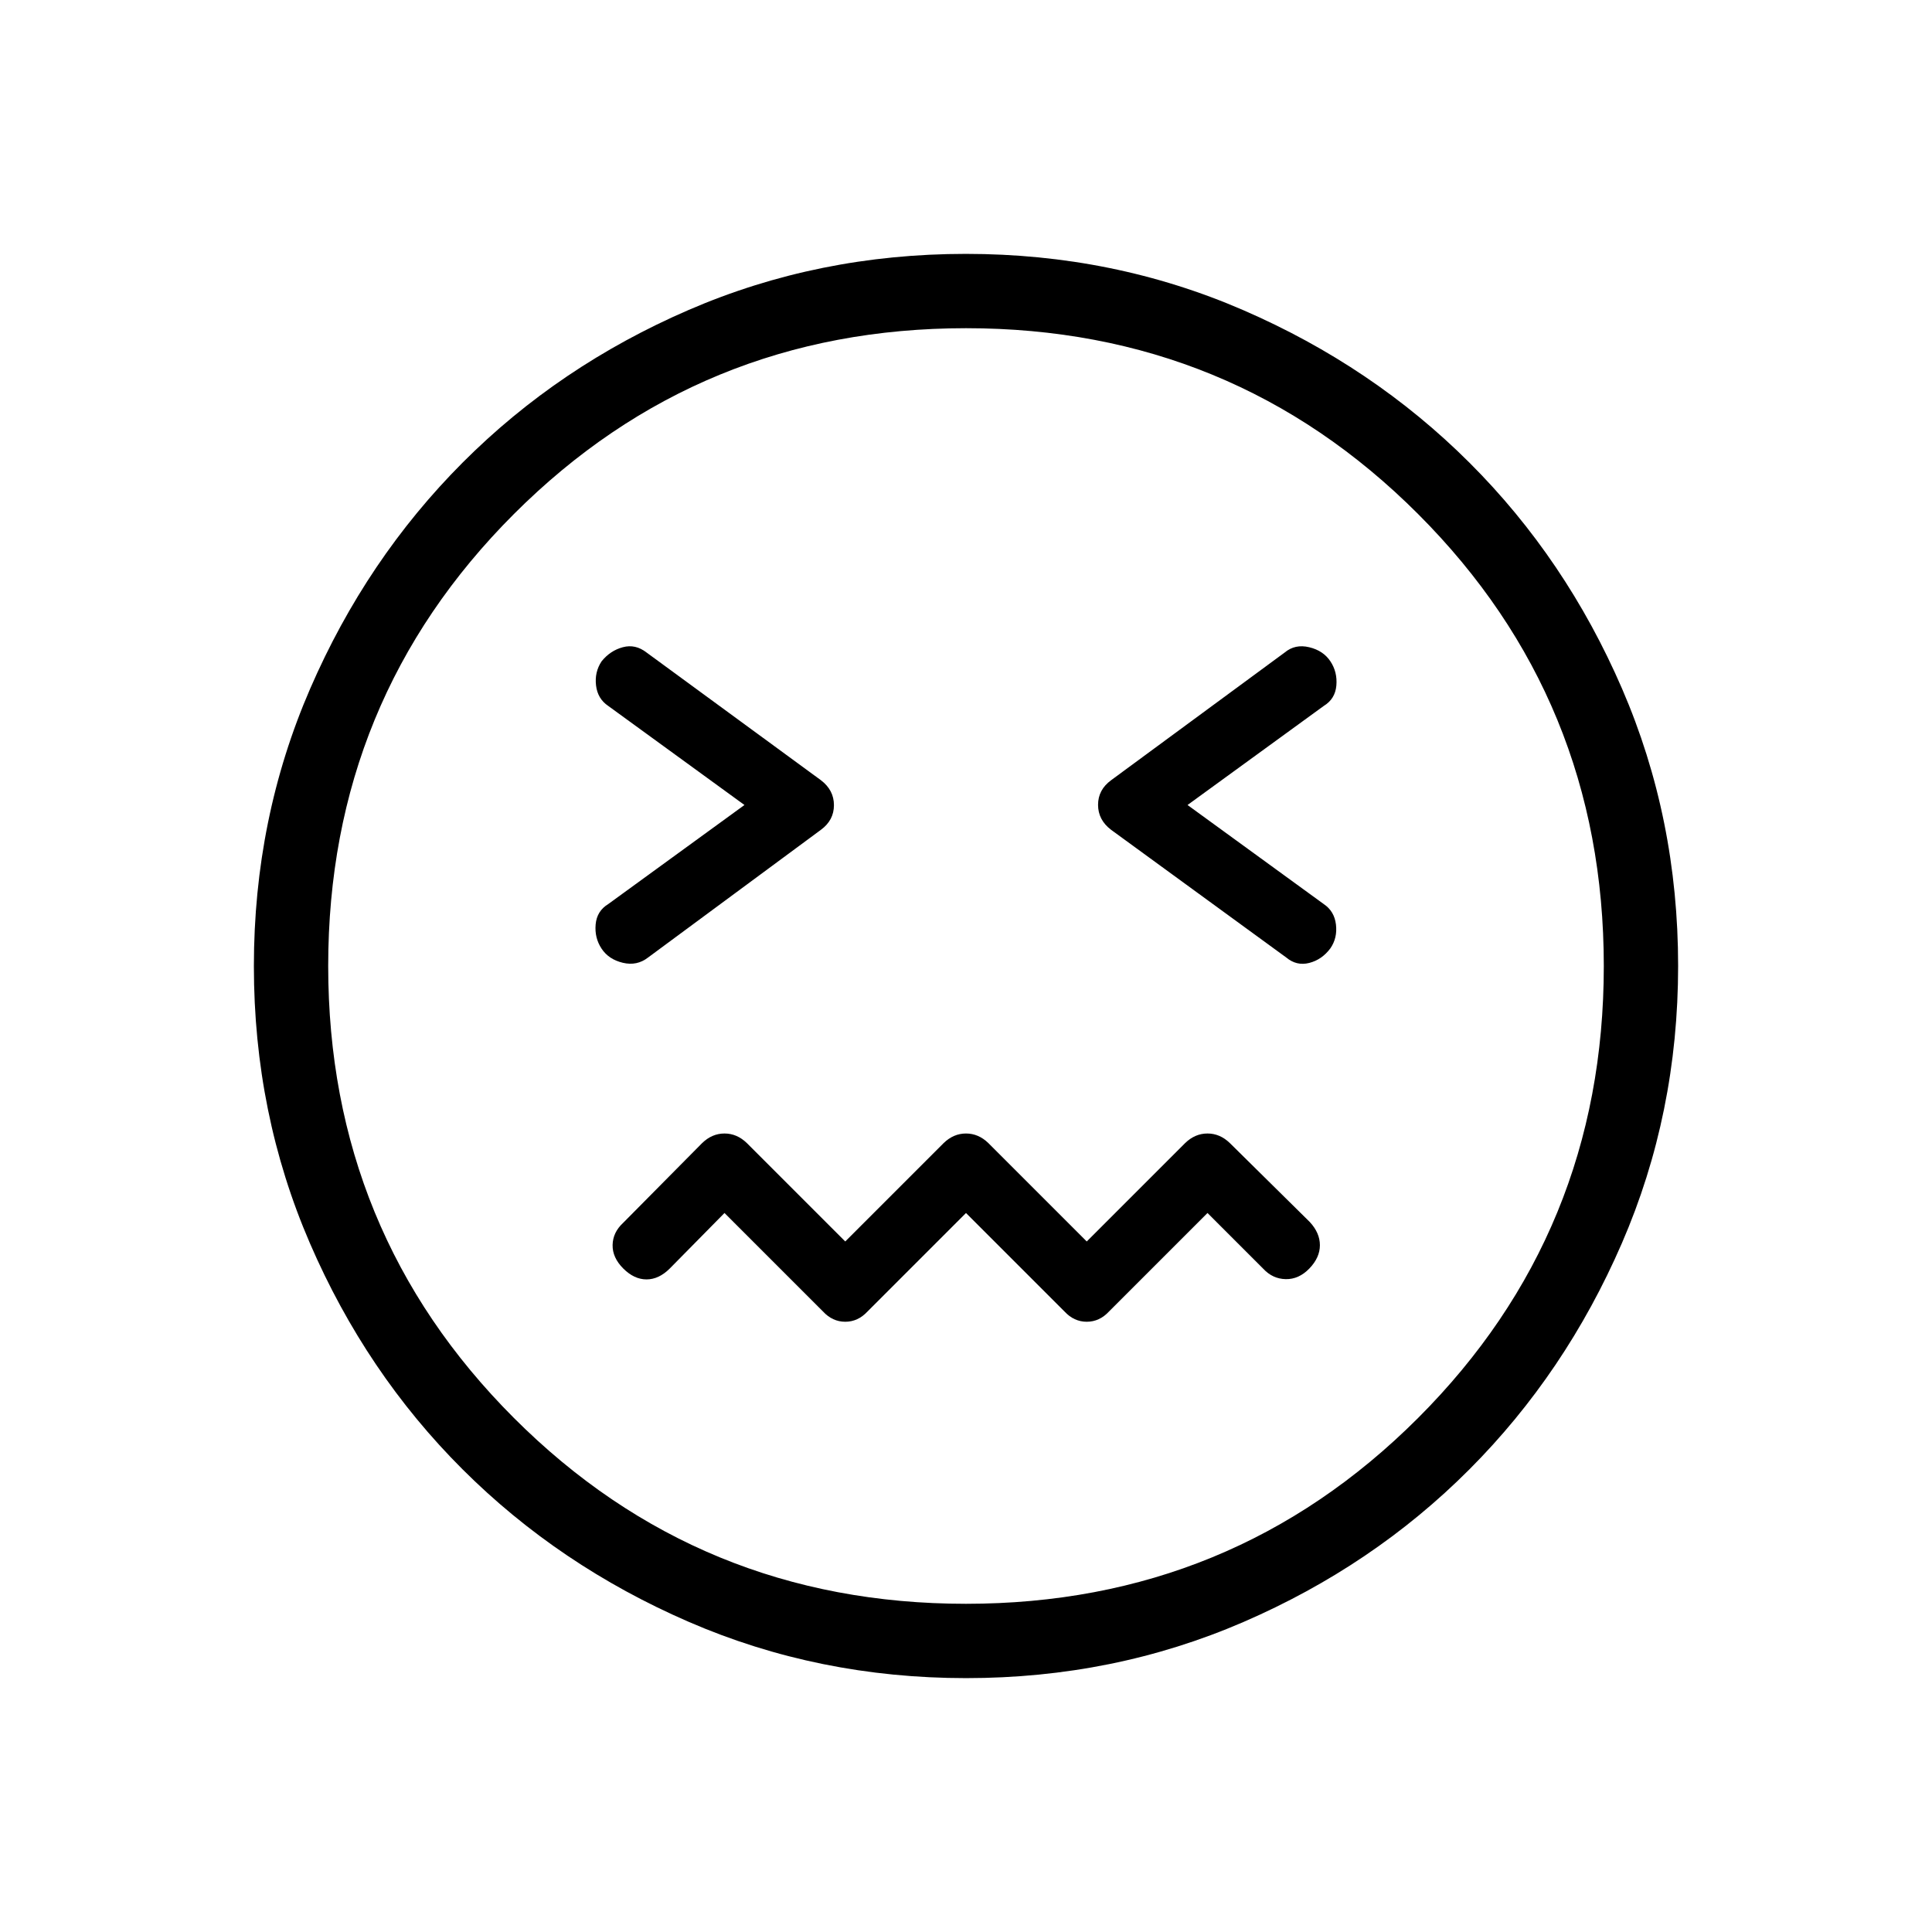 <svg xmlns="http://www.w3.org/2000/svg" height="24" viewBox="0 -960 960 960" width="24"><path d="m480-357.27 48.92 48.92q4.73 5.12 11.08 5.12t11.08-5.12L600-357.27l27.69 27.69q4.66 5.04 11.18 5.18 6.51.13 11.75-5.29 5.23-5.43 5.23-11.56 0-6.13-5.04-11.56l-39.73-39.23q-4.9-4.73-11.08-4.73t-11.08 4.73L540-343.12l-48.92-48.92q-4.9-4.73-11.08-4.73t-11.08 4.73L420-343.12l-48.92-48.92q-4.9-4.73-11.08-4.73t-11.08 4.73l-39.34 39.73q-5.04 4.66-5.18 10.93-.13 6.26 5.29 11.69 5.43 5.42 11.56 5.42 6.13 0 11.56-5.42L360-357.27l48.92 48.92q4.73 5.12 11.08 5.12t11.08-5.12L480-357.27ZM369.92-560l-67.69 49.23q-5.67 3.44-6.26 10.13-.59 6.68 2.95 12.02 3.54 5.35 10.56 7.02 7.02 1.68 12.56-2.63l85.85-63.43q6.49-4.76 6.49-12.25t-6.46-12.4l-86.65-63.46q-5.54-4.31-11.79-2.63-6.25 1.67-10.56 7.02-3.54 5.34-2.75 11.98.79 6.63 6.06 10.17L369.92-560Zm220.16 0 67.69-49.23q5.67-3.44 6.26-10.13.59-6.68-2.95-12.02-3.54-5.35-10.56-7.02-7.02-1.68-12.17 2.63l-86.21 63.43q-6.52 4.76-6.52 12.25t6.46 12.4l87.04 63.46q5.15 4.31 11.45 2.7 6.3-1.61 10.51-7.28 3.54-5.15 2.75-11.79-.79-6.63-6.06-10.17L590.08-560ZM480.05-126.15q-73.36 0-137.82-27.96-64.47-27.96-112.41-75.81t-75.8-112.26q-27.87-64.41-27.87-137.77 0-73.36 27.96-137.82 27.96-64.47 75.81-112.41t112.26-75.8q64.41-27.87 137.77-27.87 73.36 0 137.82 27.96 64.47 27.96 112.41 75.81t75.8 112.26q27.87 64.41 27.87 137.77 0 73.36-27.96 137.82-27.96 64.47-75.81 112.41t-112.26 75.8q-64.41 27.87-137.77 27.87ZM480-480Zm-.03 316.92q132.3 0 224.63-92.3 92.32-92.3 92.32-224.59 0-132.3-92.3-224.63-92.3-92.32-224.59-92.32-132.3 0-224.63 92.3-92.32 92.3-92.32 224.59 0 132.3 92.3 224.63 92.3 92.32 224.59 92.32Z"/></svg>